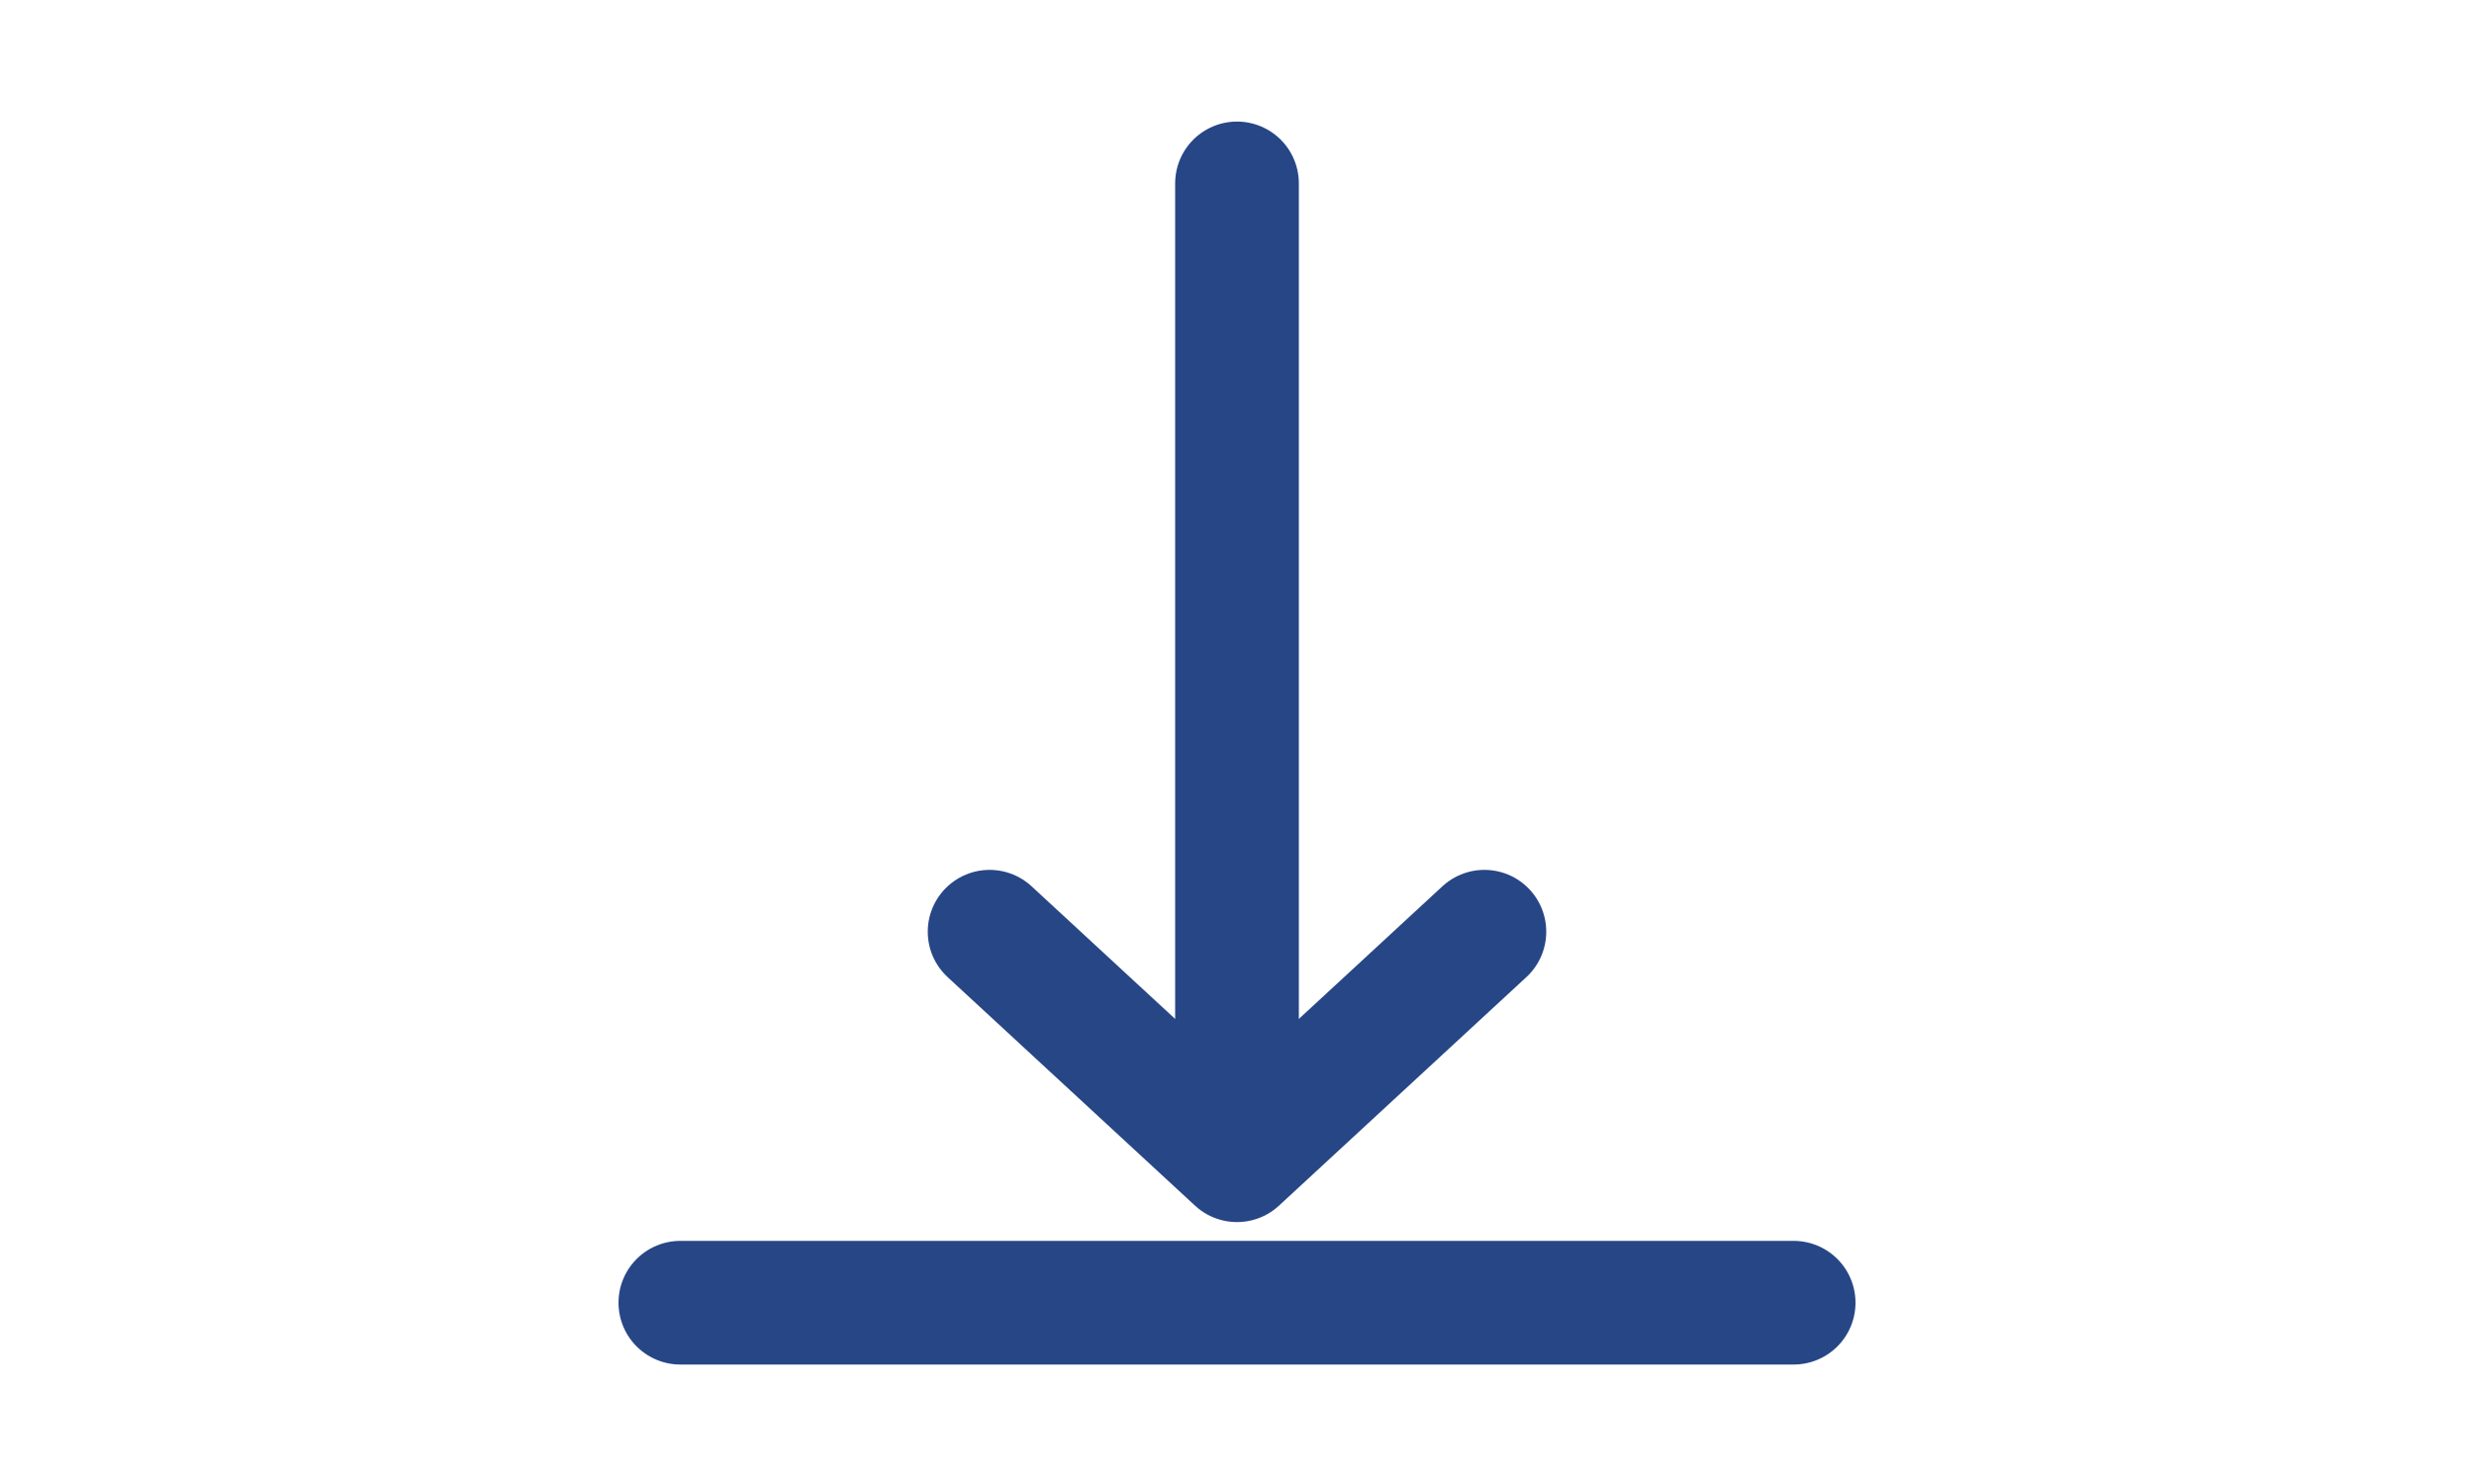 <?xml version="1.0" encoding="UTF-8"?>
<svg width="20px" height="12px" viewBox="0 0 20 12" version="1.1" xmlns="http://www.w3.org/2000/svg" xmlns:xlink="http://www.w3.org/1999/xlink">
    <!-- Generator: Sketch 49.3 (51167) - http://www.bohemiancoding.com/sketch -->
    <title>icon/branch/export</title>
    <desc>Created with Sketch.</desc>
    <defs></defs>
    <g id="icon/branch/export" stroke="none" stroke-width="1" fill="none" fill-rule="evenodd" stroke-linecap="round">
        <path d="M6.449,4.034 L13.5,4.034" id="Line" stroke="#274686" transform="translate(9.5, 4.534) rotate(-270) translate(-9.5, -4.534) "></path>
        <polyline id="Shape" stroke="#274686" stroke-linejoin="round" transform="translate(10, 8.458) rotate(-270) translate(-10, -8.458) " points="9.076 6.458 10.924 8.458 9.076 10.458"></polyline>
        <path d="M10,6.034 L10,15.034" id="Line" stroke="#274686" transform="translate(10, 10.534) rotate(-270) translate(-10, -10.534) "></path>
    </g>
</svg>
